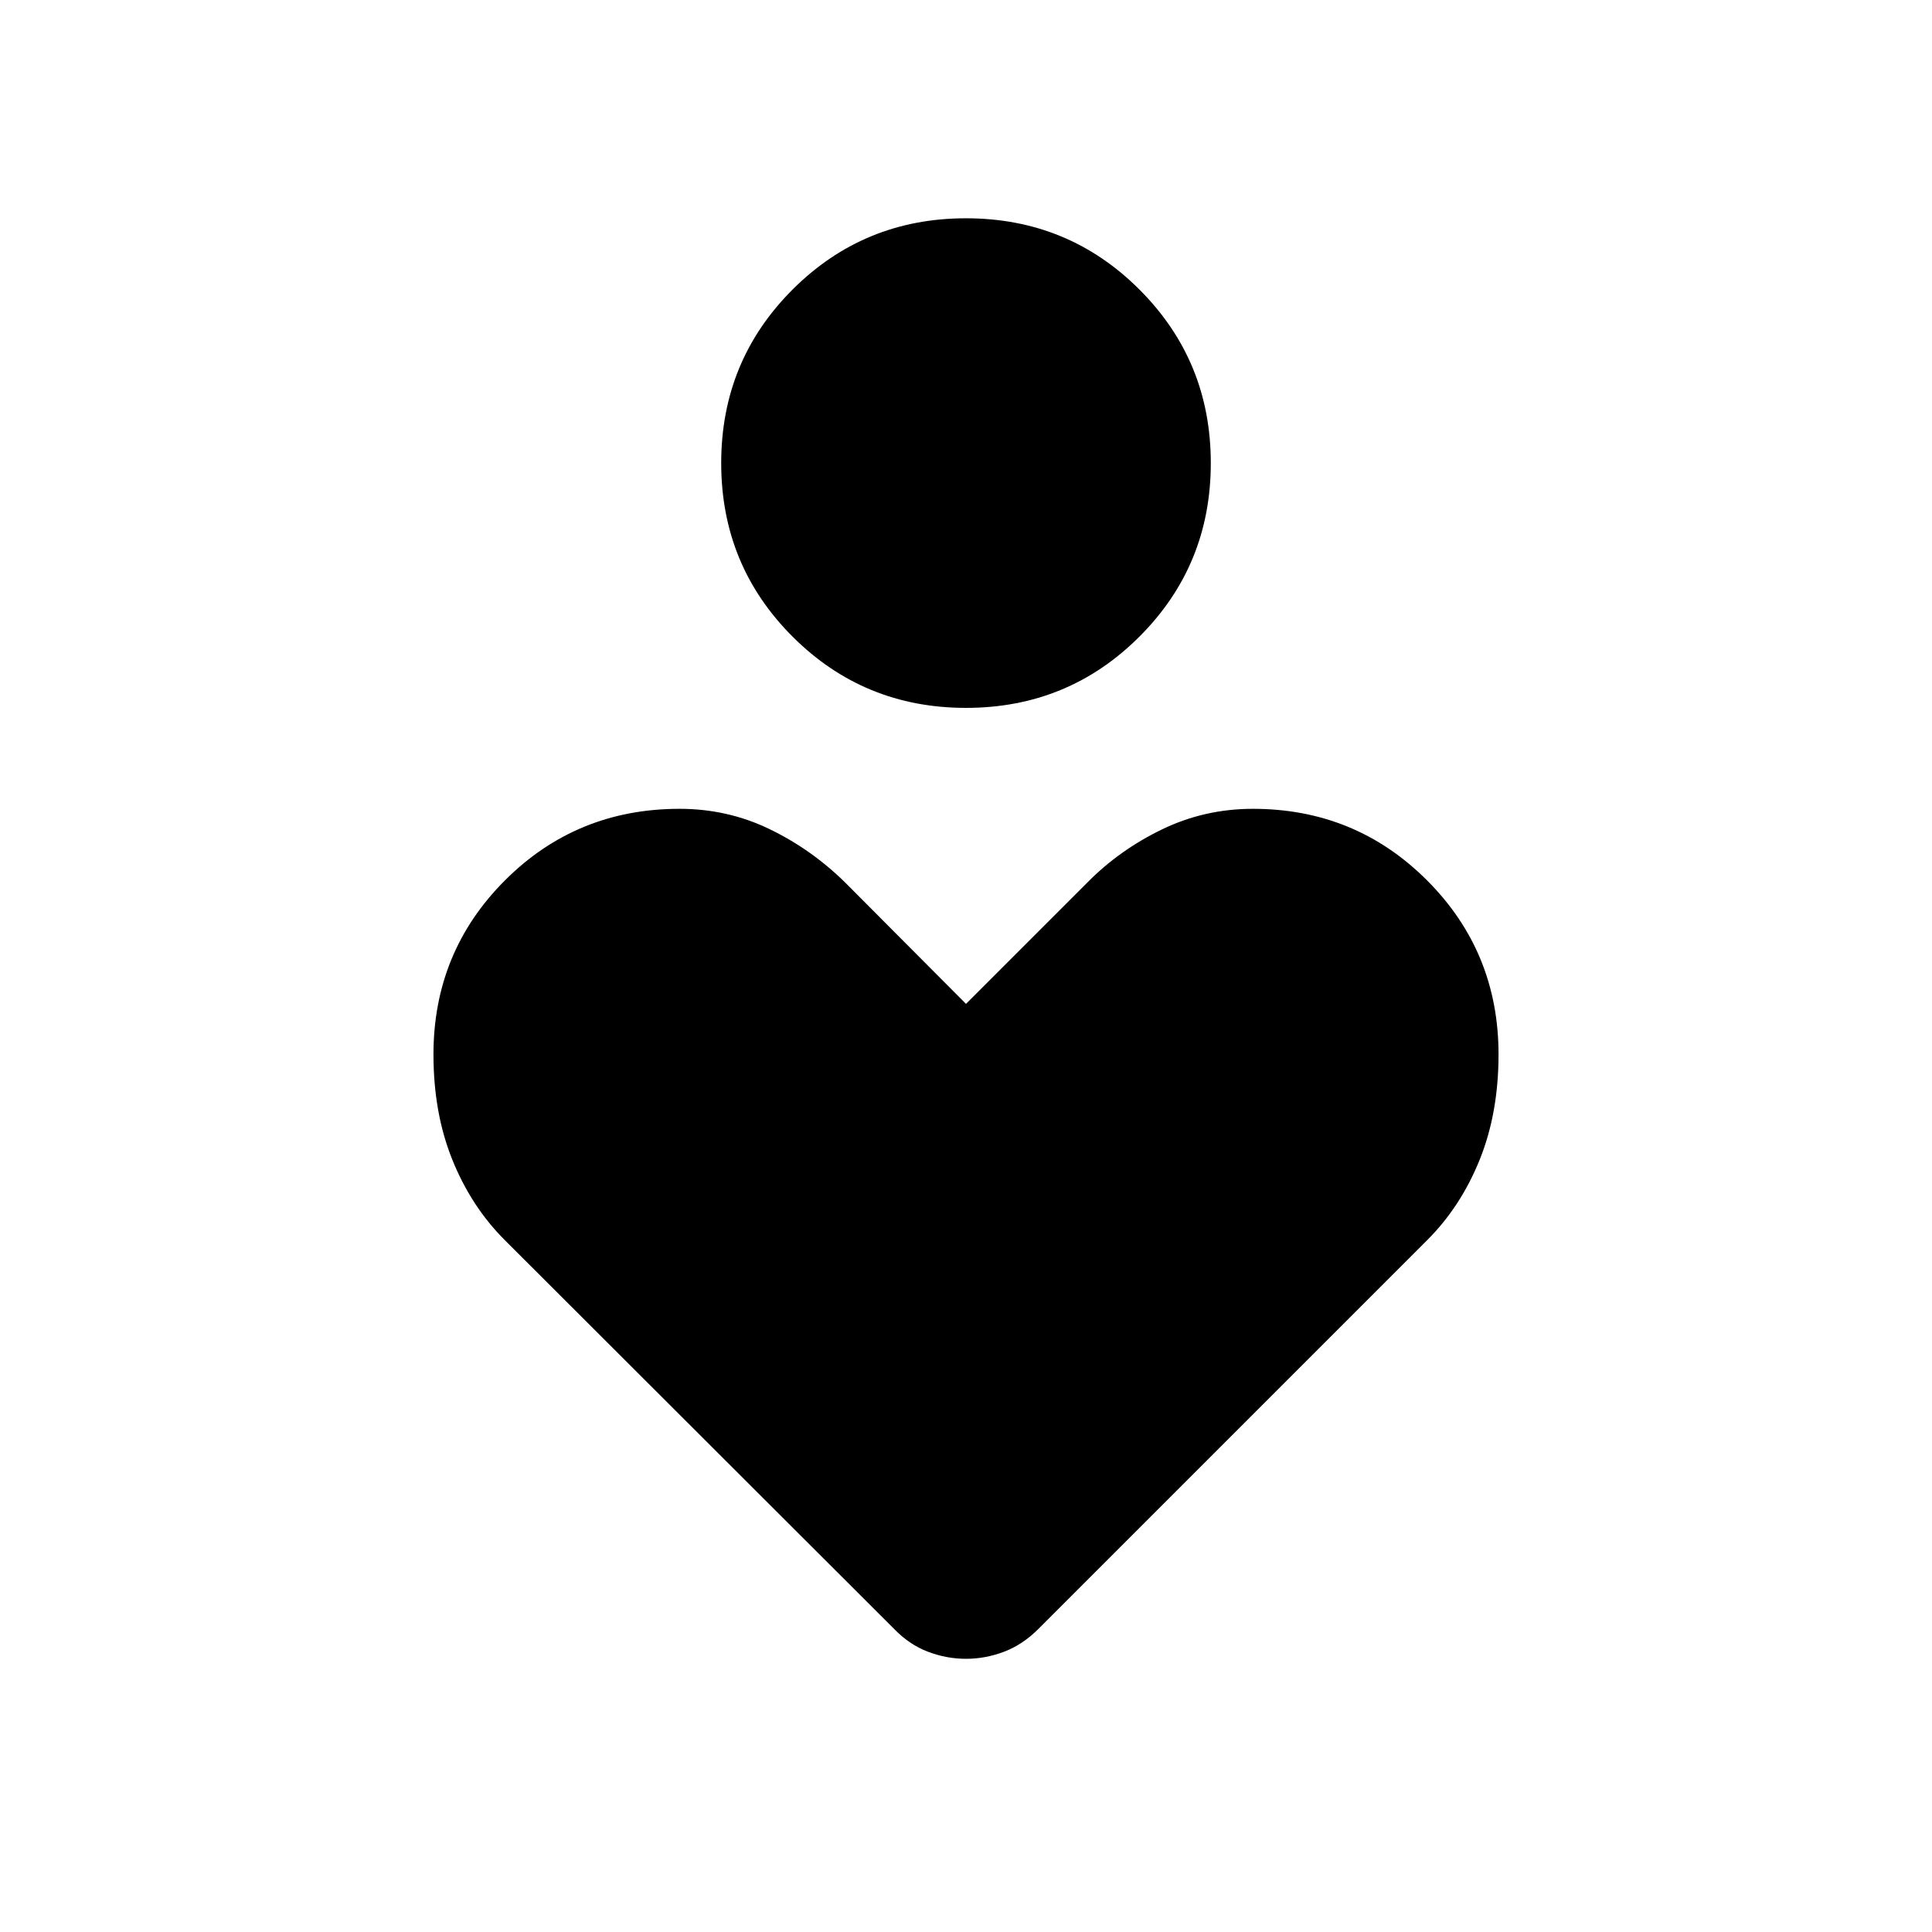 <svg xmlns="http://www.w3.org/2000/svg" height="40" viewBox="0 -960 960 960" width="40"><path d="M480-608.257q-50.769 0-86.204-35.435-35.436-35.436-35.436-86.204 0-50.769 35.436-86.205 35.435-35.435 86.204-35.435 50.769 0 86.204 35.435 35.436 35.436 35.436 86.205 0 50.768-35.436 86.204-35.435 35.435-86.204 35.435Zm-35.717 457.666L250.77-343.848q-16.615-16.615-26-39.859-9.384-23.243-9.384-52.345 0-50.974 35.538-86.512 35.538-35.538 86.768-35.538 23.795 0 44.654 10.064 20.858 10.064 37.704 26.653L480-461.179l60.206-60.206q15.948-16.205 37.128-26.461 21.179-10.256 45.23-10.256 50.974 0 86.512 35.538 35.538 35.538 35.538 86.512 0 29.102-9.384 52.345-9.385 23.244-26 39.859L515.973-150.591q-7.82 7.82-17.076 11.333-9.256 3.512-18.897 3.512-9.641 0-18.897-3.512-9.256-3.513-16.82-11.333Z"/></svg>